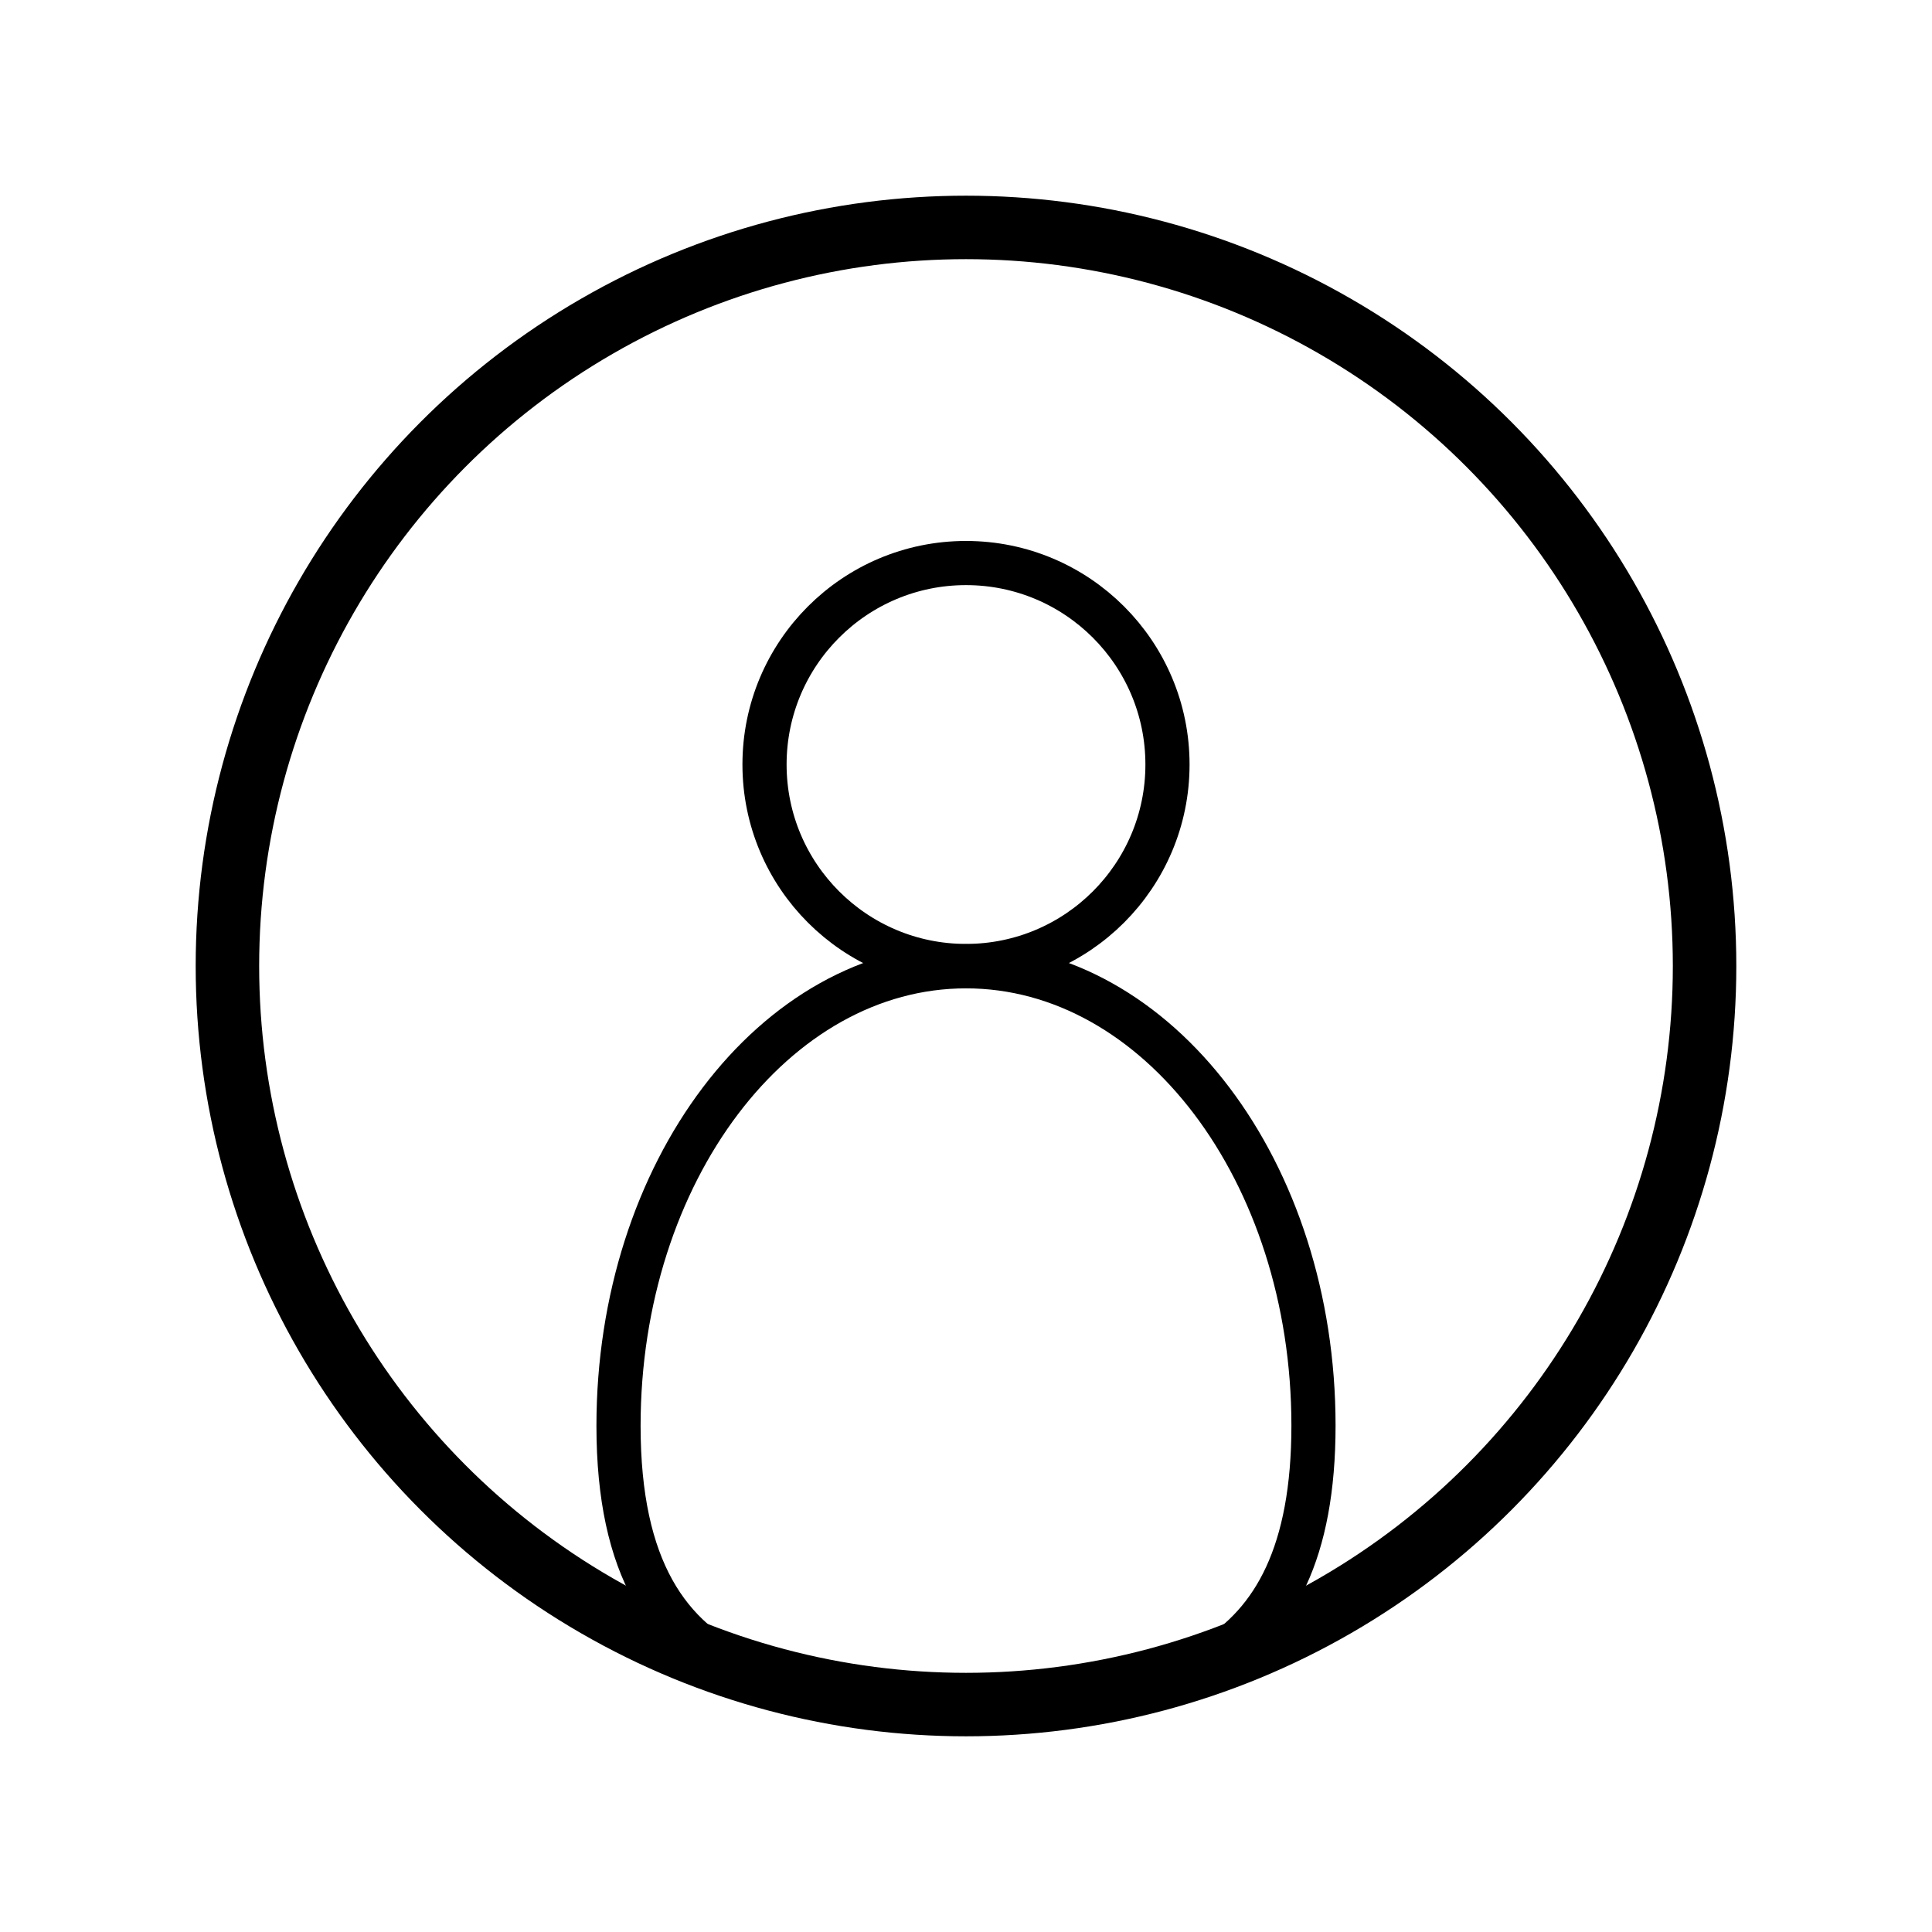 <?xml version="1.0" encoding="utf-8"?>
<!-- Generator: Adobe Illustrator 26.5.0, SVG Export Plug-In . SVG Version: 6.00 Build 0)  -->
<svg version="1.1" id="Layer_1" xmlns="http://www.w3.org/2000/svg" xmlns:xlink="http://www.w3.org/1999/xlink" x="0px" y="0px"
	 viewBox="0 0 700 700" style="enable-background:new 0 0 700 700;" xml:space="preserve">
<style type="text/css">
	.st0{fill:none;stroke:#000000;stroke-width:23;stroke-miterlimit:10;}
	.st1{fill:none;stroke:#000000;stroke-width:16;stroke-miterlimit:10;}
</style>
<circle class="st0" cx="350" cy="350" r="267.6"/>
<circle class="st1" cx="350" cy="277" r="73"/>
<path class="st1" d="M475.9,516.5c0,91.9-56.4,101.2-125.9,101.2c-30.3,0-58.1-1.8-79.8-11.3c-28.1-12.4-46.1-38-46.1-89.8
	c0-91.9,56.4-166.5,125.9-166.5S475.9,424.5,475.9,516.5z"/>
</svg>
